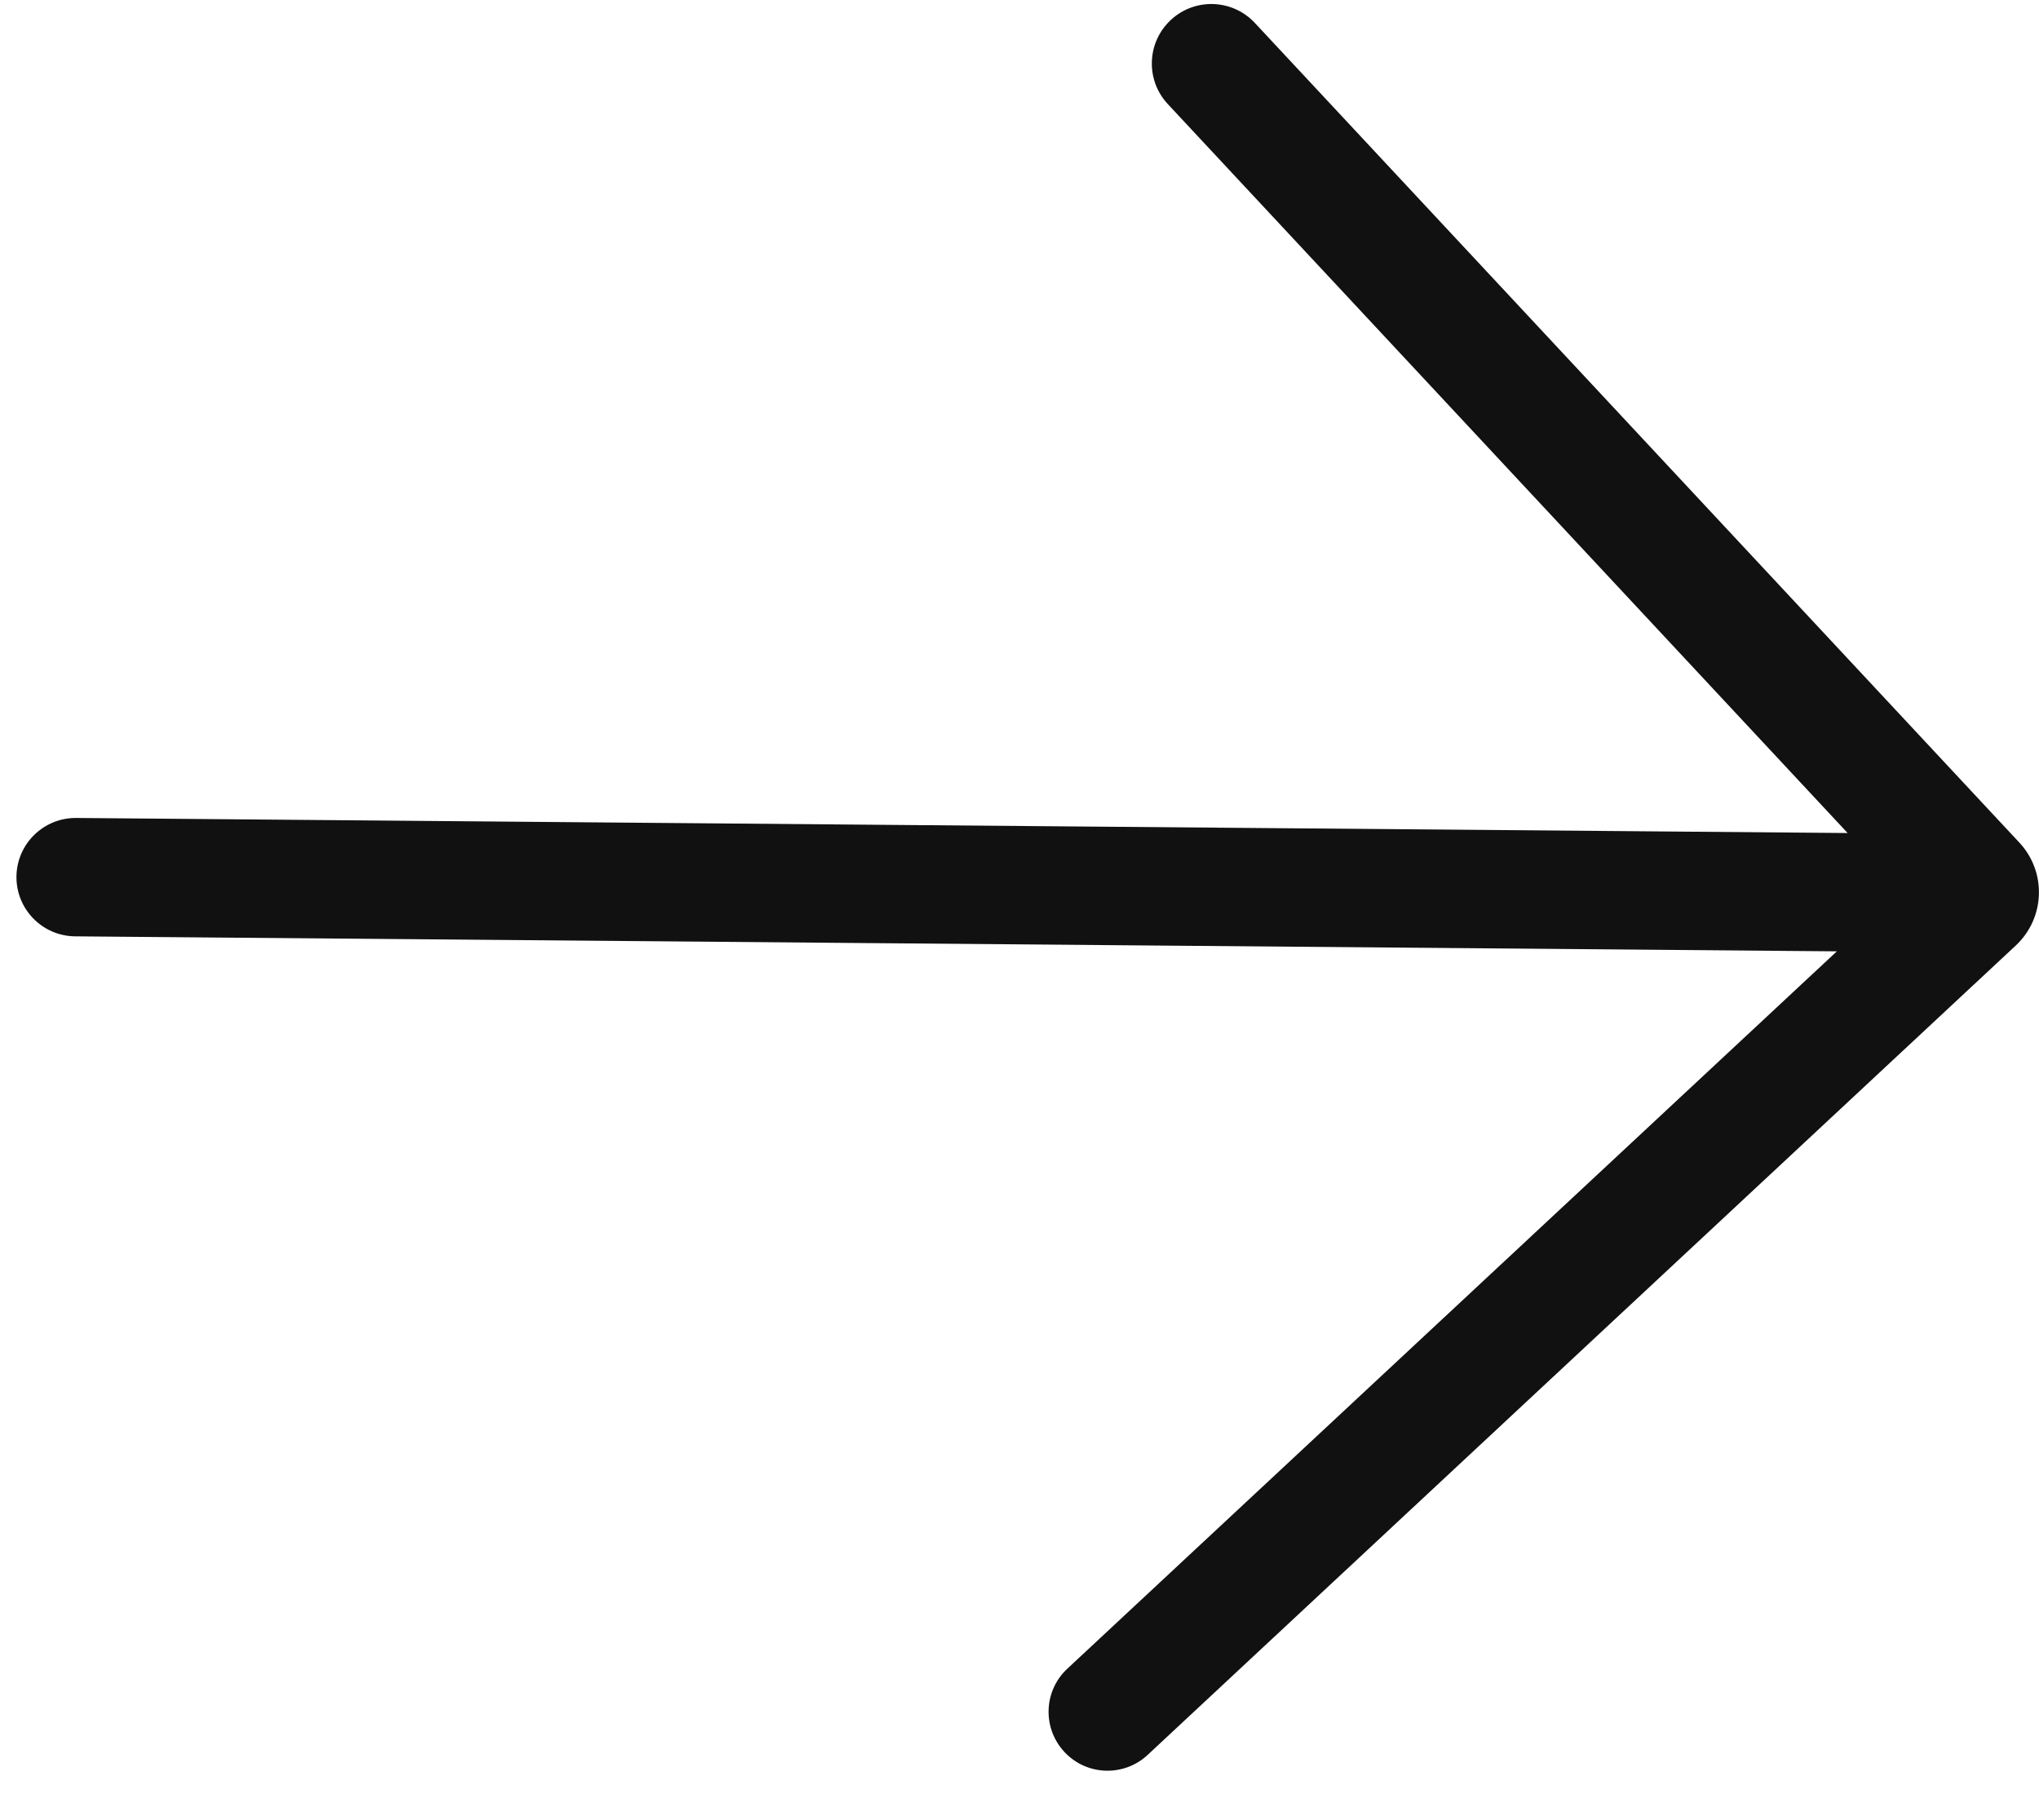 <svg width="28" height="25" viewBox="0 0 28 25" fill="none" xmlns="http://www.w3.org/2000/svg">
<path fill-rule="evenodd" clip-rule="evenodd" d="M25.224 13.067L1.032 12.861C0.58 12.857 0.218 12.485 0.226 12.033C0.235 11.587 0.6 11.232 1.046 11.235L25.372 11.442L16.037 1.43C15.729 1.1 15.747 0.583 16.077 0.275C16.407 -0.033 16.924 -0.015 17.232 0.315L27.731 11.574C28.107 11.978 28.085 12.61 27.681 12.987L15.76 24.104C15.433 24.409 14.921 24.391 14.617 24.064C14.312 23.737 14.33 23.225 14.656 22.921L25.224 13.067Z" fill="#111111"/>
</svg>
